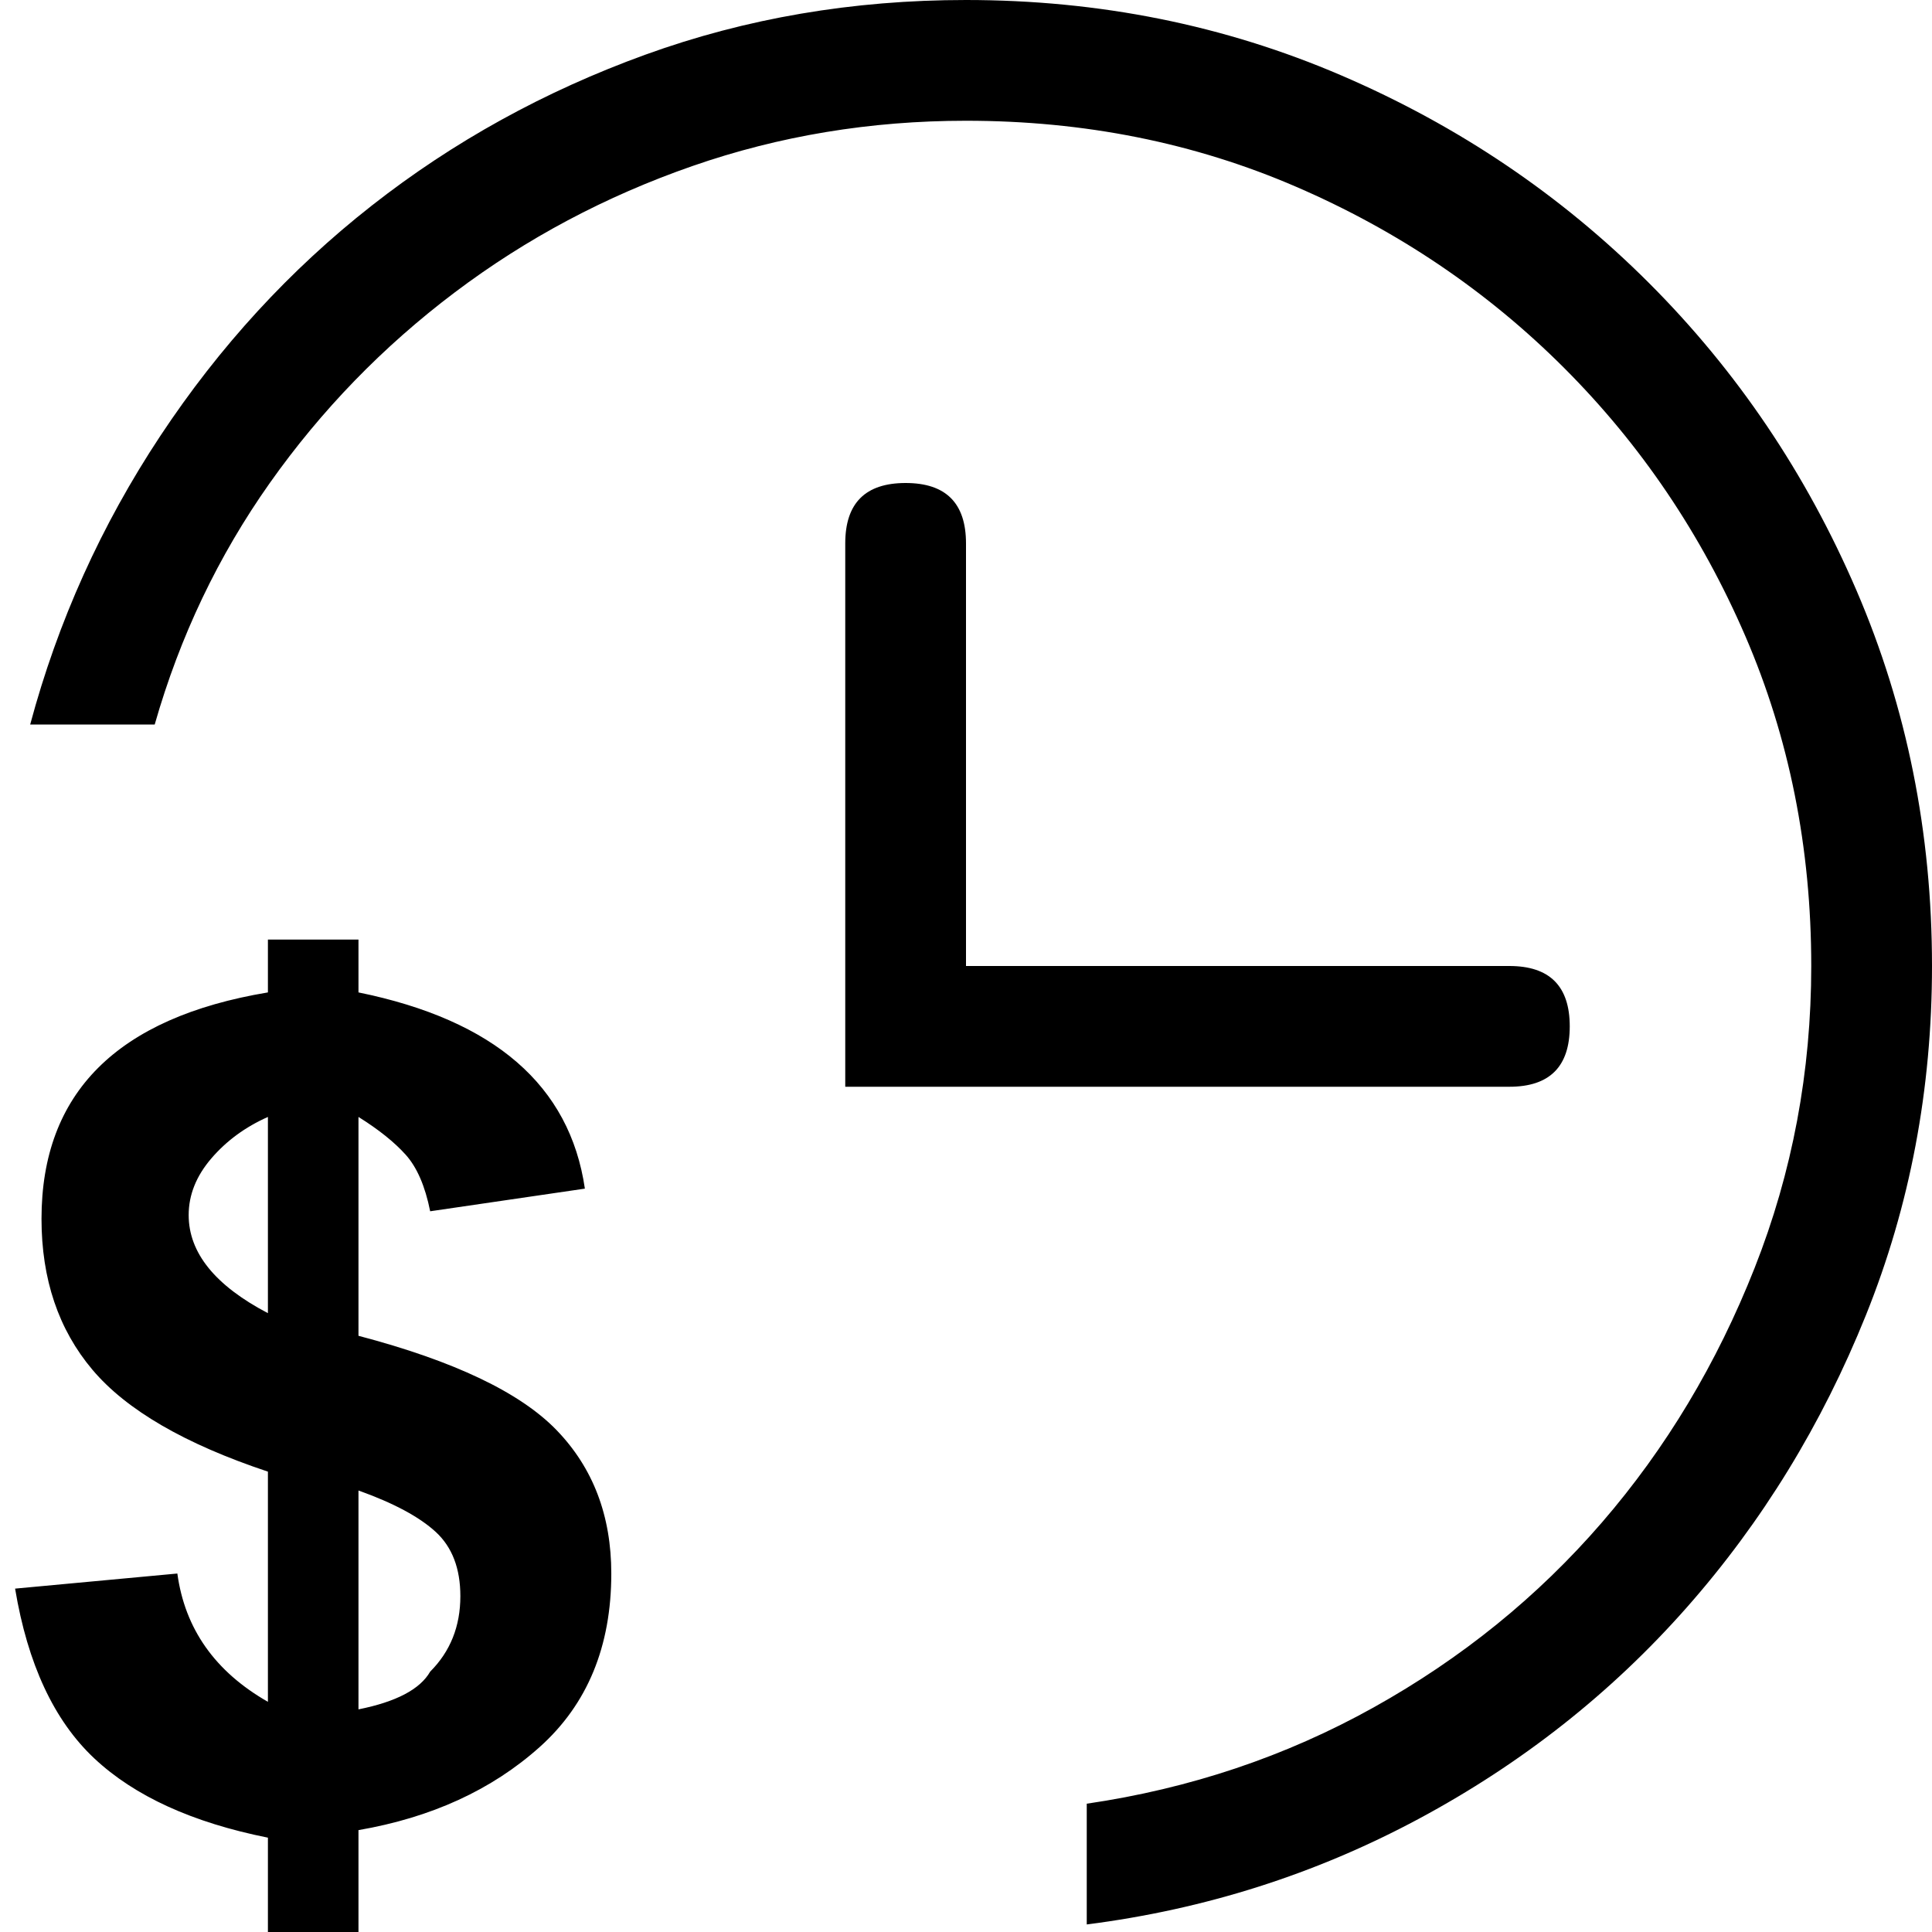 <svg xmlns="http://www.w3.org/2000/svg" viewBox="0 0 512 512">
	<path d="M256 0q53 0 99.5 20T437 75t55 81.5 20 99.5q0 49-17.5 92.5T447 426t-71 56-88 28v-32q41-6 76-25.5t60.5-49T465 336t15-80q0-47-17.5-87.5t-48-71-71-48T256 32q-38 0-72.5 12t-63 33.5-49 50.5T41 192H8q11-41 34.5-76.5t56-61 72.5-40T256 0zm-32 144q0-16 16-16t16 16v112h144q16 0 16 16t-16 16H224V144zM47 417q3 22 24 34v-61q-33-11-46.5-27T11 323q0-50 60-60v-14h24v14q54 11 60 52l-41 6q-2-10-6.5-15T95 296v58q38 10 52.5 25t14.5 38q0 29-19 46t-48 22v27H71v-25q-30-6-46-21T4 421zm24-69v-52q-9 4-15 11t-6 15q0 15 21 26zm24 105q15-3 19-10 8-8 8-20 0-11-6.5-17T95 395v58z"/>
</svg>